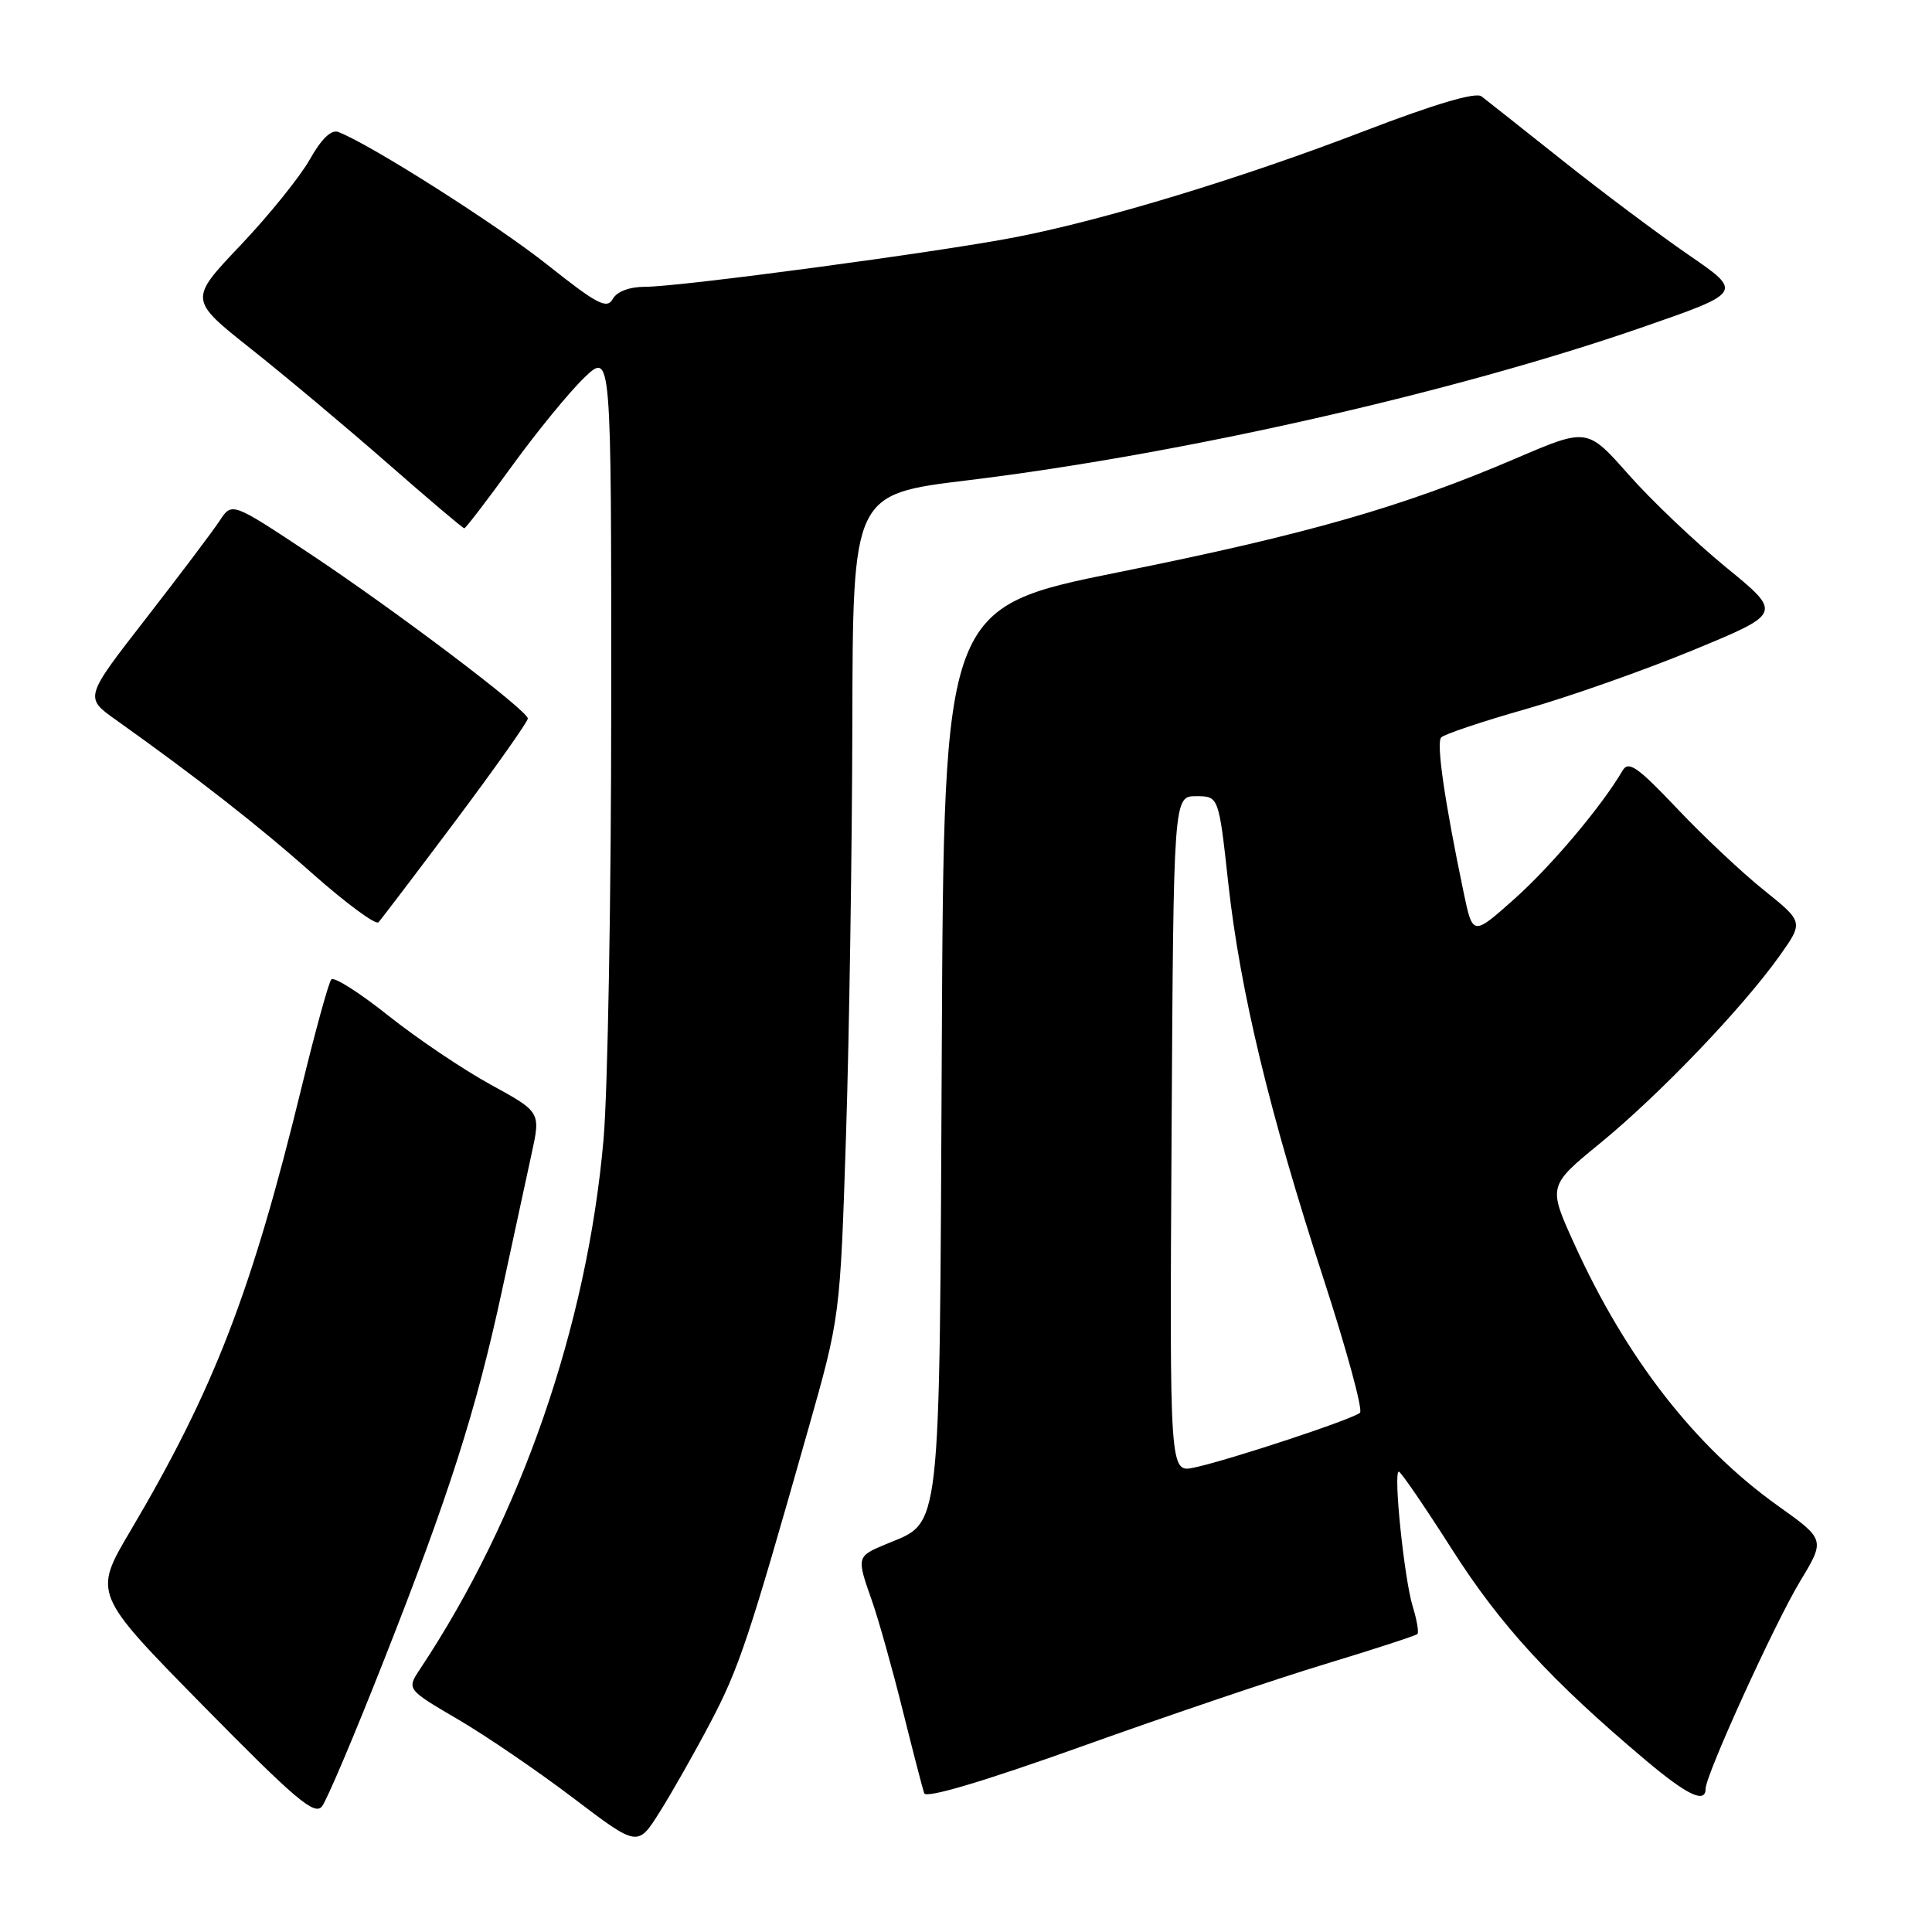 <?xml version="1.0" encoding="UTF-8" standalone="no"?>
<!DOCTYPE svg PUBLIC "-//W3C//DTD SVG 1.1//EN" "http://www.w3.org/Graphics/SVG/1.1/DTD/svg11.dtd" >
<svg xmlns="http://www.w3.org/2000/svg" xmlns:xlink="http://www.w3.org/1999/xlink" version="1.1" viewBox="0 0 256 256">
 <g >
 <path fill="currentColor"
d=" M 94.11 228.29 C 97.93 221.04 99.21 217.19 107.06 189.50 C 111.32 174.50 111.32 174.50 112.10 150.50 C 112.53 137.30 112.90 112.77 112.94 95.99 C 113.00 65.49 113.00 65.49 128.16 63.65 C 156.47 60.21 192.59 52.03 217.40 43.44 C 230.98 38.74 230.98 38.74 223.74 33.77 C 219.76 31.03 212.22 25.39 207.00 21.23 C 201.78 17.08 196.96 13.27 196.31 12.77 C 195.54 12.17 190.12 13.78 180.81 17.35 C 164.59 23.59 146.29 29.16 134.50 31.44 C 124.37 33.41 90.08 38.00 85.53 38.00 C 83.40 38.00 81.75 38.62 81.19 39.62 C 80.42 41.00 79.12 40.32 72.55 35.10 C 65.84 29.77 49.08 19.12 44.83 17.49 C 43.90 17.13 42.59 18.39 41.05 21.13 C 39.75 23.43 35.62 28.55 31.86 32.51 C 25.03 39.70 25.03 39.70 33.26 46.23 C 37.79 49.82 45.93 56.64 51.34 61.38 C 56.75 66.12 61.33 70.00 61.52 70.00 C 61.71 70.00 64.55 66.29 67.84 61.75 C 71.13 57.21 75.44 51.95 77.41 50.05 C 81.00 46.61 81.00 46.61 80.99 93.05 C 80.99 118.60 80.53 144.68 79.97 151.00 C 77.81 175.67 68.97 201.15 55.65 221.17 C 53.88 223.84 53.88 223.84 60.69 227.83 C 64.43 230.02 71.33 234.73 76.00 238.28 C 84.50 244.73 84.50 244.73 87.40 240.12 C 89.00 237.59 92.02 232.26 94.11 228.29 Z  M 50.80 220.17 C 59.49 198.15 63.08 186.94 66.52 171.00 C 68.00 164.12 69.76 155.99 70.43 152.92 C 71.65 147.35 71.65 147.35 65.02 143.72 C 61.37 141.72 55.27 137.61 51.46 134.58 C 47.65 131.54 44.25 129.38 43.90 129.78 C 43.55 130.18 41.79 136.57 39.98 144.00 C 33.36 171.16 28.38 184.06 17.28 202.85 C 12.34 211.19 12.34 211.19 26.92 226.02 C 39.14 238.45 41.69 240.61 42.67 239.35 C 43.31 238.53 46.97 229.90 50.80 220.17 Z  M 175.68 220.47 C 182.14 218.51 187.60 216.73 187.81 216.52 C 188.03 216.31 187.74 214.64 187.18 212.82 C 186.06 209.14 184.60 195.00 185.35 195.00 C 185.62 195.00 188.80 199.66 192.43 205.35 C 198.84 215.40 205.53 222.69 218.11 233.28 C 223.56 237.87 226.00 239.03 226.00 237.02 C 226.00 235.21 235.13 215.16 238.51 209.55 C 241.86 204.00 241.86 204.00 235.56 199.51 C 224.58 191.67 215.45 179.92 208.60 164.82 C 205.11 157.14 205.11 157.14 212.09 151.43 C 219.89 145.04 230.83 133.62 235.75 126.73 C 238.99 122.18 238.99 122.18 233.75 117.97 C 230.86 115.66 225.67 110.78 222.22 107.13 C 216.97 101.59 215.78 100.76 214.99 102.12 C 212.25 106.81 205.56 114.75 200.68 119.10 C 195.15 124.03 195.15 124.03 193.94 118.26 C 191.42 106.18 190.30 98.47 190.96 97.72 C 191.34 97.30 196.39 95.60 202.17 93.96 C 207.96 92.31 217.97 88.78 224.43 86.11 C 236.16 81.26 236.16 81.26 228.72 75.18 C 224.63 71.83 218.81 66.30 215.80 62.89 C 210.32 56.69 210.32 56.69 200.91 60.72 C 185.89 67.16 173.27 70.78 148.37 75.79 C 125.07 80.48 125.07 80.48 124.79 139.04 C 124.47 204.43 124.79 201.52 117.42 204.60 C 113.49 206.24 113.48 206.28 115.54 212.12 C 116.39 214.53 118.21 221.00 119.58 226.50 C 120.95 232.00 122.25 237.01 122.46 237.62 C 122.70 238.33 130.37 236.05 143.39 231.39 C 154.69 227.34 169.22 222.42 175.68 220.47 Z  M 60.41 108.70 C 65.68 101.66 69.97 95.58 69.94 95.20 C 69.84 94.08 52.43 80.93 41.12 73.41 C 30.73 66.52 30.73 66.52 29.12 68.98 C 28.23 70.34 23.83 76.17 19.35 81.94 C 11.19 92.43 11.19 92.43 15.35 95.38 C 26.16 103.08 34.17 109.33 41.49 115.83 C 45.89 119.72 49.79 122.59 50.15 122.21 C 50.51 121.82 55.13 115.74 60.41 108.70 Z  M 155.24 150.33 C 155.50 105.50 155.50 105.50 158.49 105.50 C 161.49 105.50 161.49 105.50 162.75 117.00 C 164.32 131.30 168.22 147.50 175.39 169.49 C 178.43 178.83 180.60 186.80 180.21 187.19 C 179.39 188.01 163.04 193.42 158.24 194.46 C 154.98 195.16 154.98 195.16 155.24 150.33 Z "/>
</g>
</svg>
